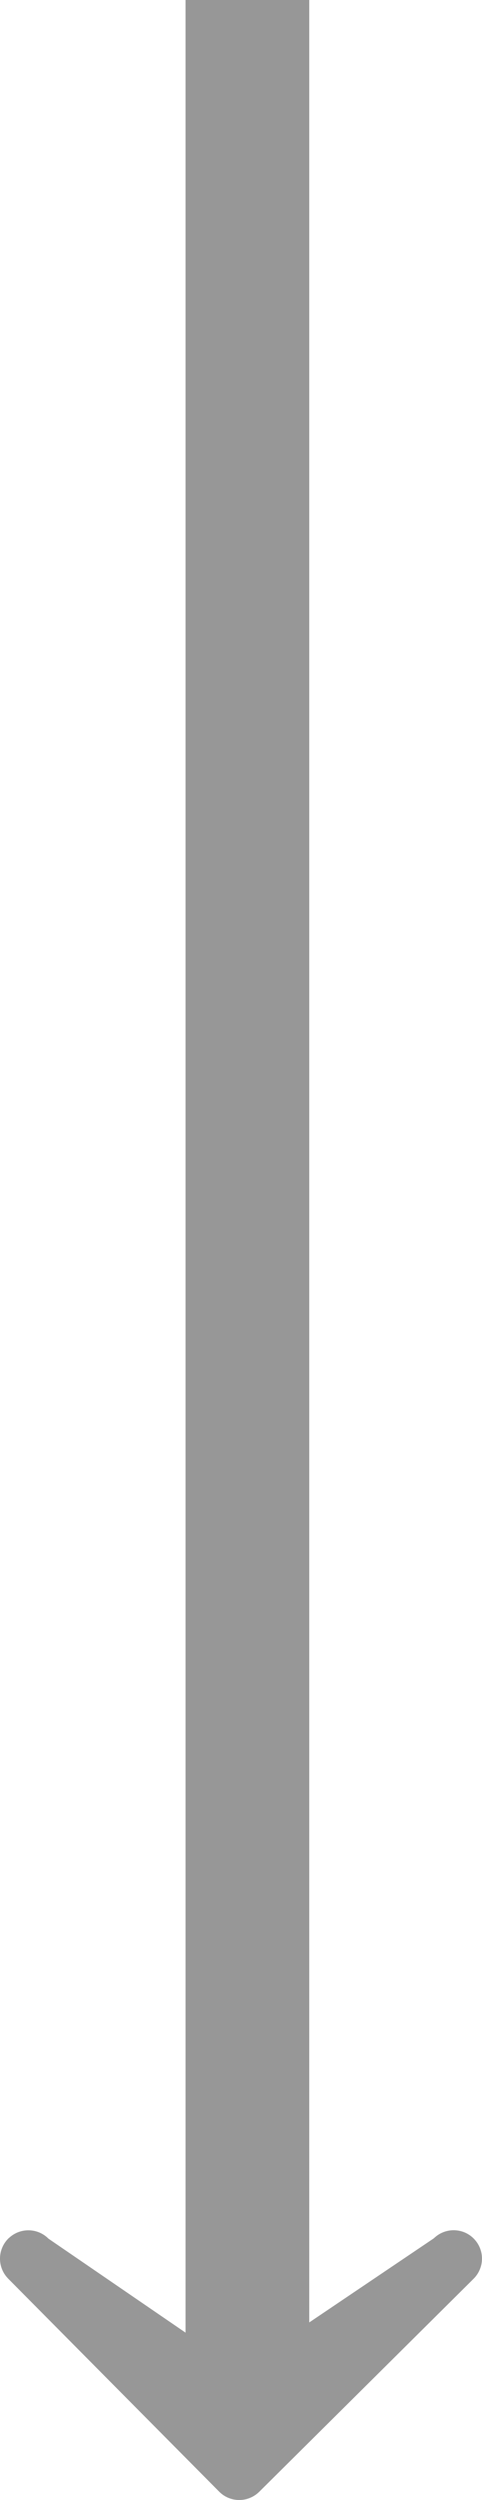 <svg xmlns="http://www.w3.org/2000/svg" xmlns:xlink="http://www.w3.org/1999/xlink" fill="none" version="1.1" width="7.793" height="40.355" viewBox="0 0 7.793 40.355"><g><path d="M5,0L3,0L3,37.654L0.784,36.137C0.616,35.968,0.348,35.956,0.165,36.108L0.135,36.134C-0.033,36.302,-0.046,36.57,0.106,36.753L0.133,36.783L3.543,40.22C3.71,40.389,3.979,40.401,4.162,40.249L4.191,40.223L7.656,36.785C7.831,36.612,7.839,36.332,7.673,36.15C7.508,35.968,7.228,35.95,7.04,36.108L7.01,36.134L5,37.489L5,0Z" fill-rule="evenodd" fill="#979797" fill-opacity="1"/></g></svg>